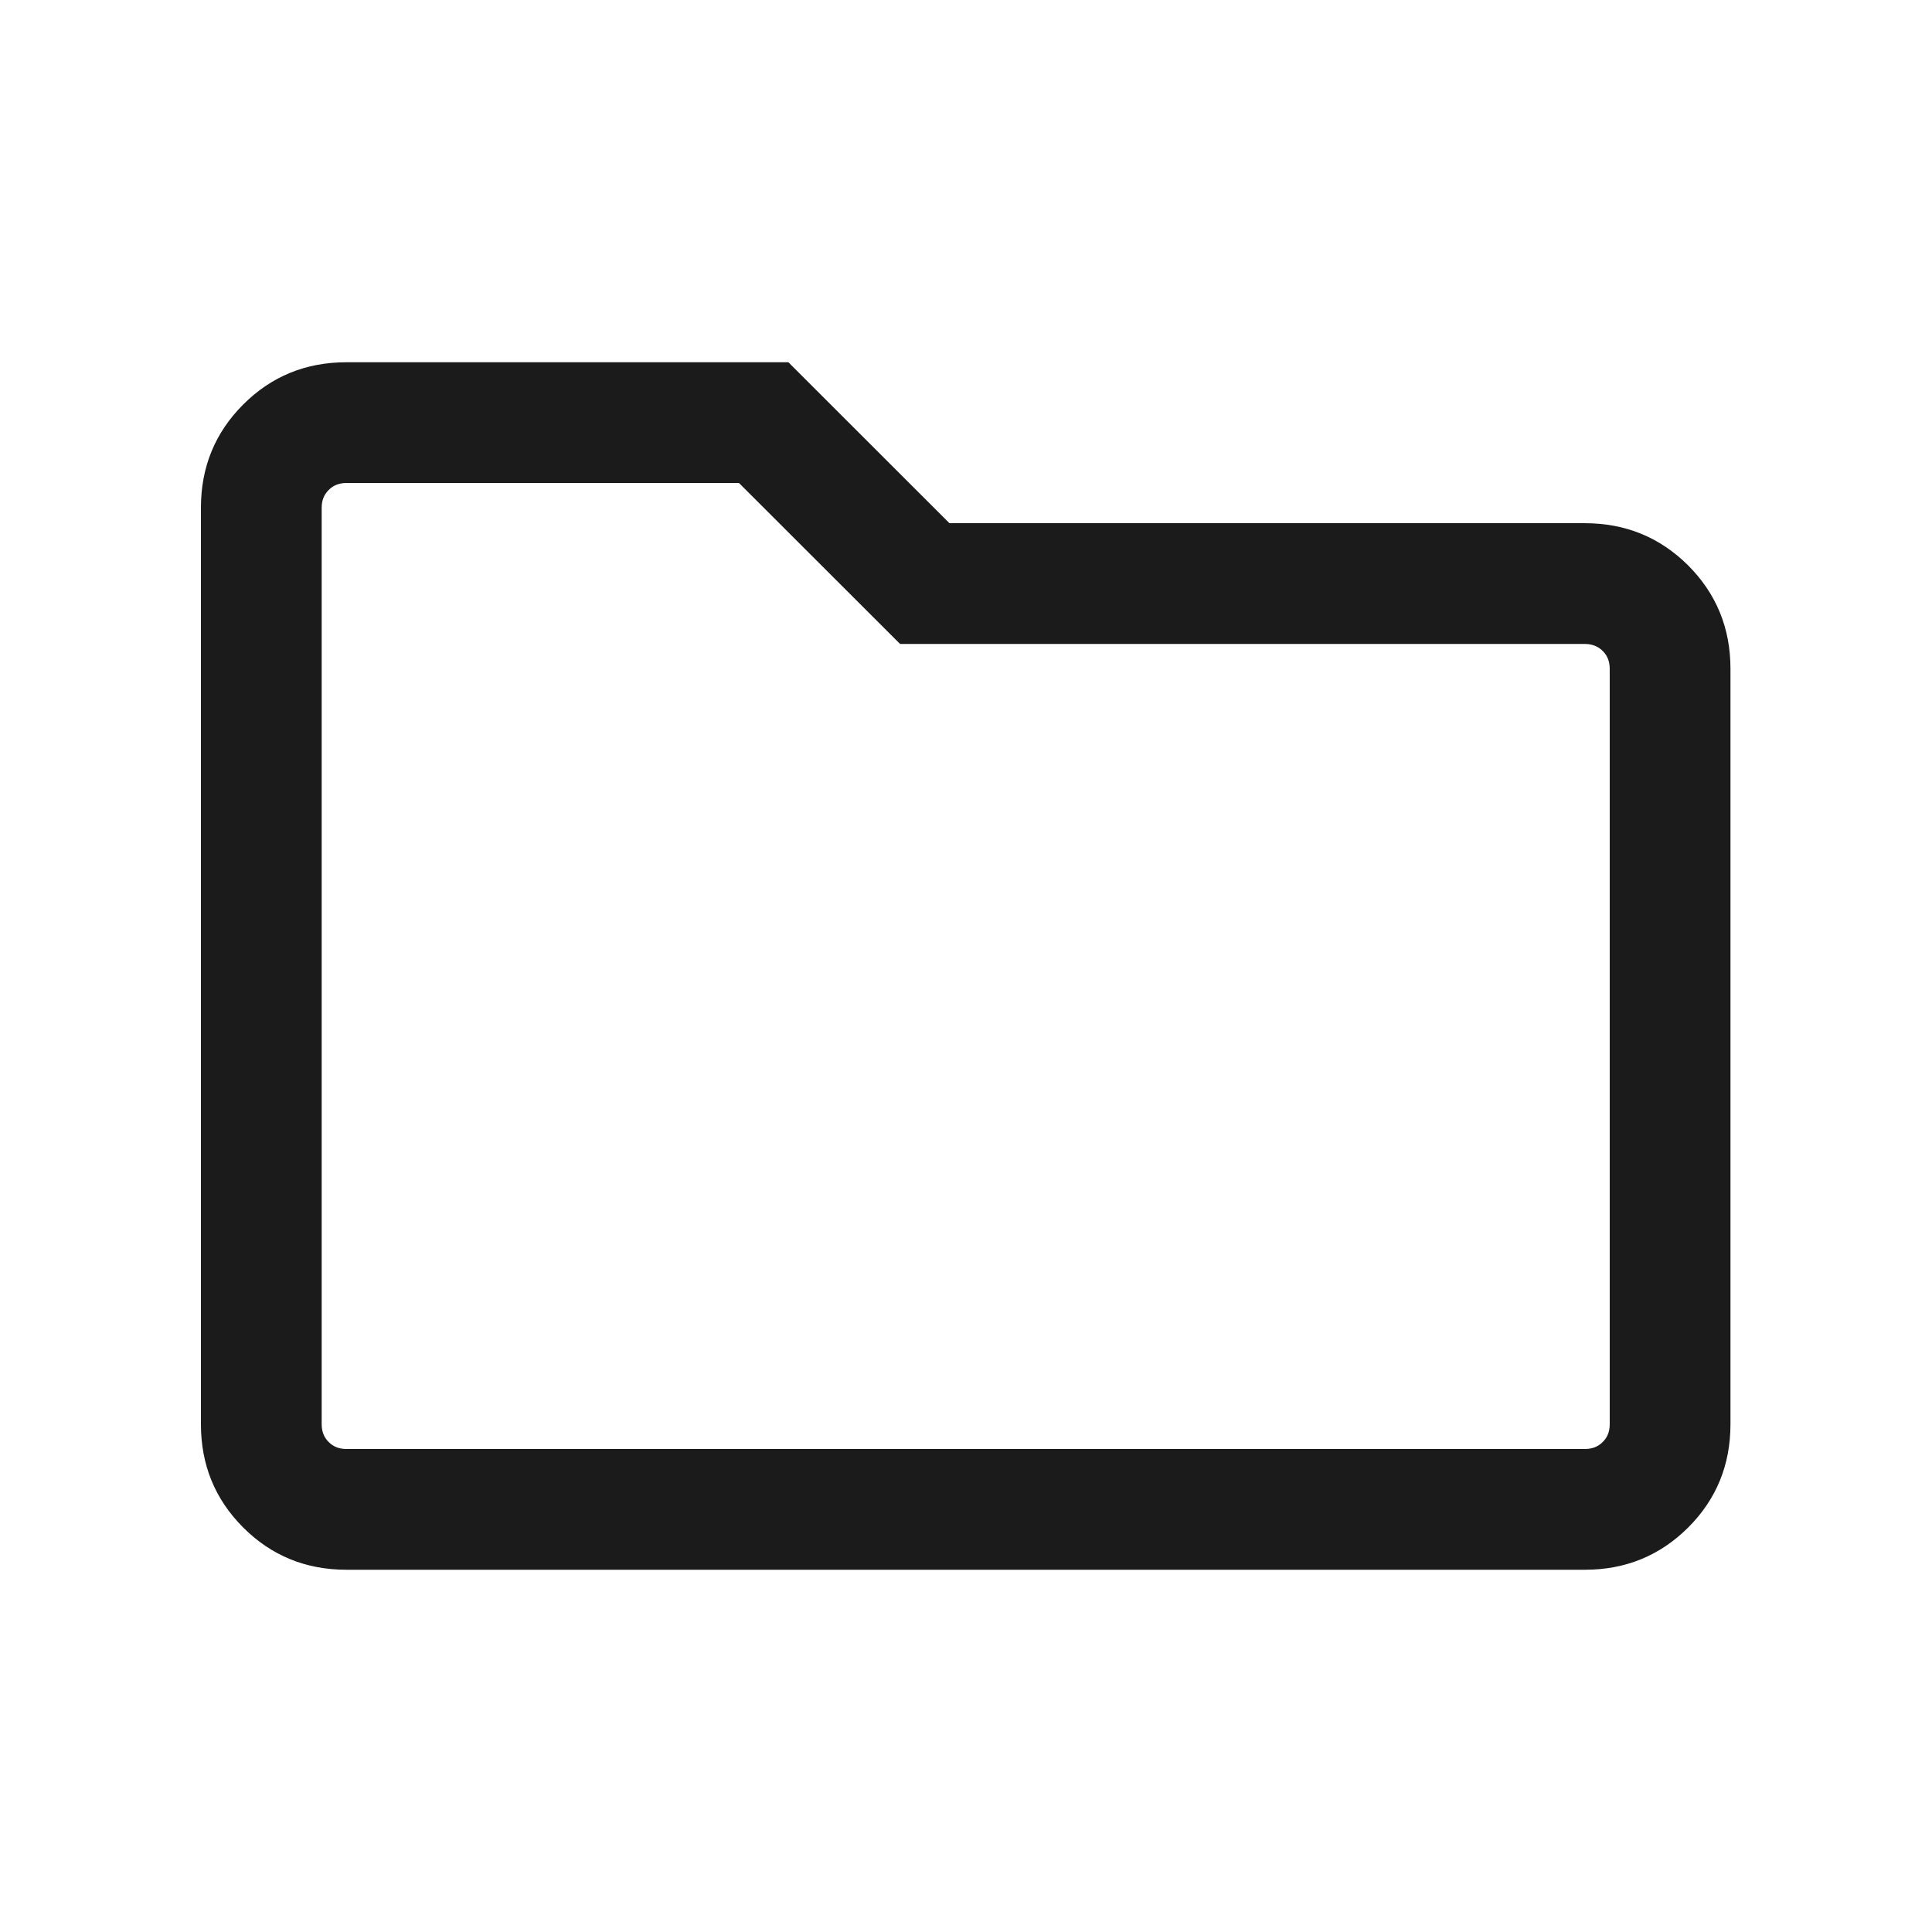 <svg width="16" height="16" viewBox="0 0 16 16" fill="none" xmlns="http://www.w3.org/2000/svg">
<path d="M2.869 13C2.532 13 2.247 12.883 2.014 12.65C1.781 12.417 1.664 12.132 1.664 11.795V4.205C1.664 3.868 1.781 3.583 2.014 3.35C2.247 3.117 2.532 3 2.869 3H6.529L7.863 4.333H13.126C13.462 4.333 13.747 4.45 13.981 4.683C14.214 4.917 14.331 5.202 14.331 5.538V11.795C14.331 12.132 14.214 12.417 13.981 12.65C13.747 12.883 13.462 13 13.126 13H2.869ZM2.869 12H13.126C13.185 12 13.235 11.981 13.273 11.942C13.312 11.904 13.331 11.855 13.331 11.795V5.538C13.331 5.479 13.312 5.429 13.273 5.391C13.235 5.353 13.185 5.333 13.126 5.333H7.454L6.12 4H2.869C2.809 4 2.76 4.019 2.722 4.058C2.683 4.096 2.664 4.145 2.664 4.205V11.795C2.664 11.855 2.683 11.904 2.722 11.942C2.76 11.981 2.809 12 2.869 12Z" fill="#1B1B1B"/>
</svg>
